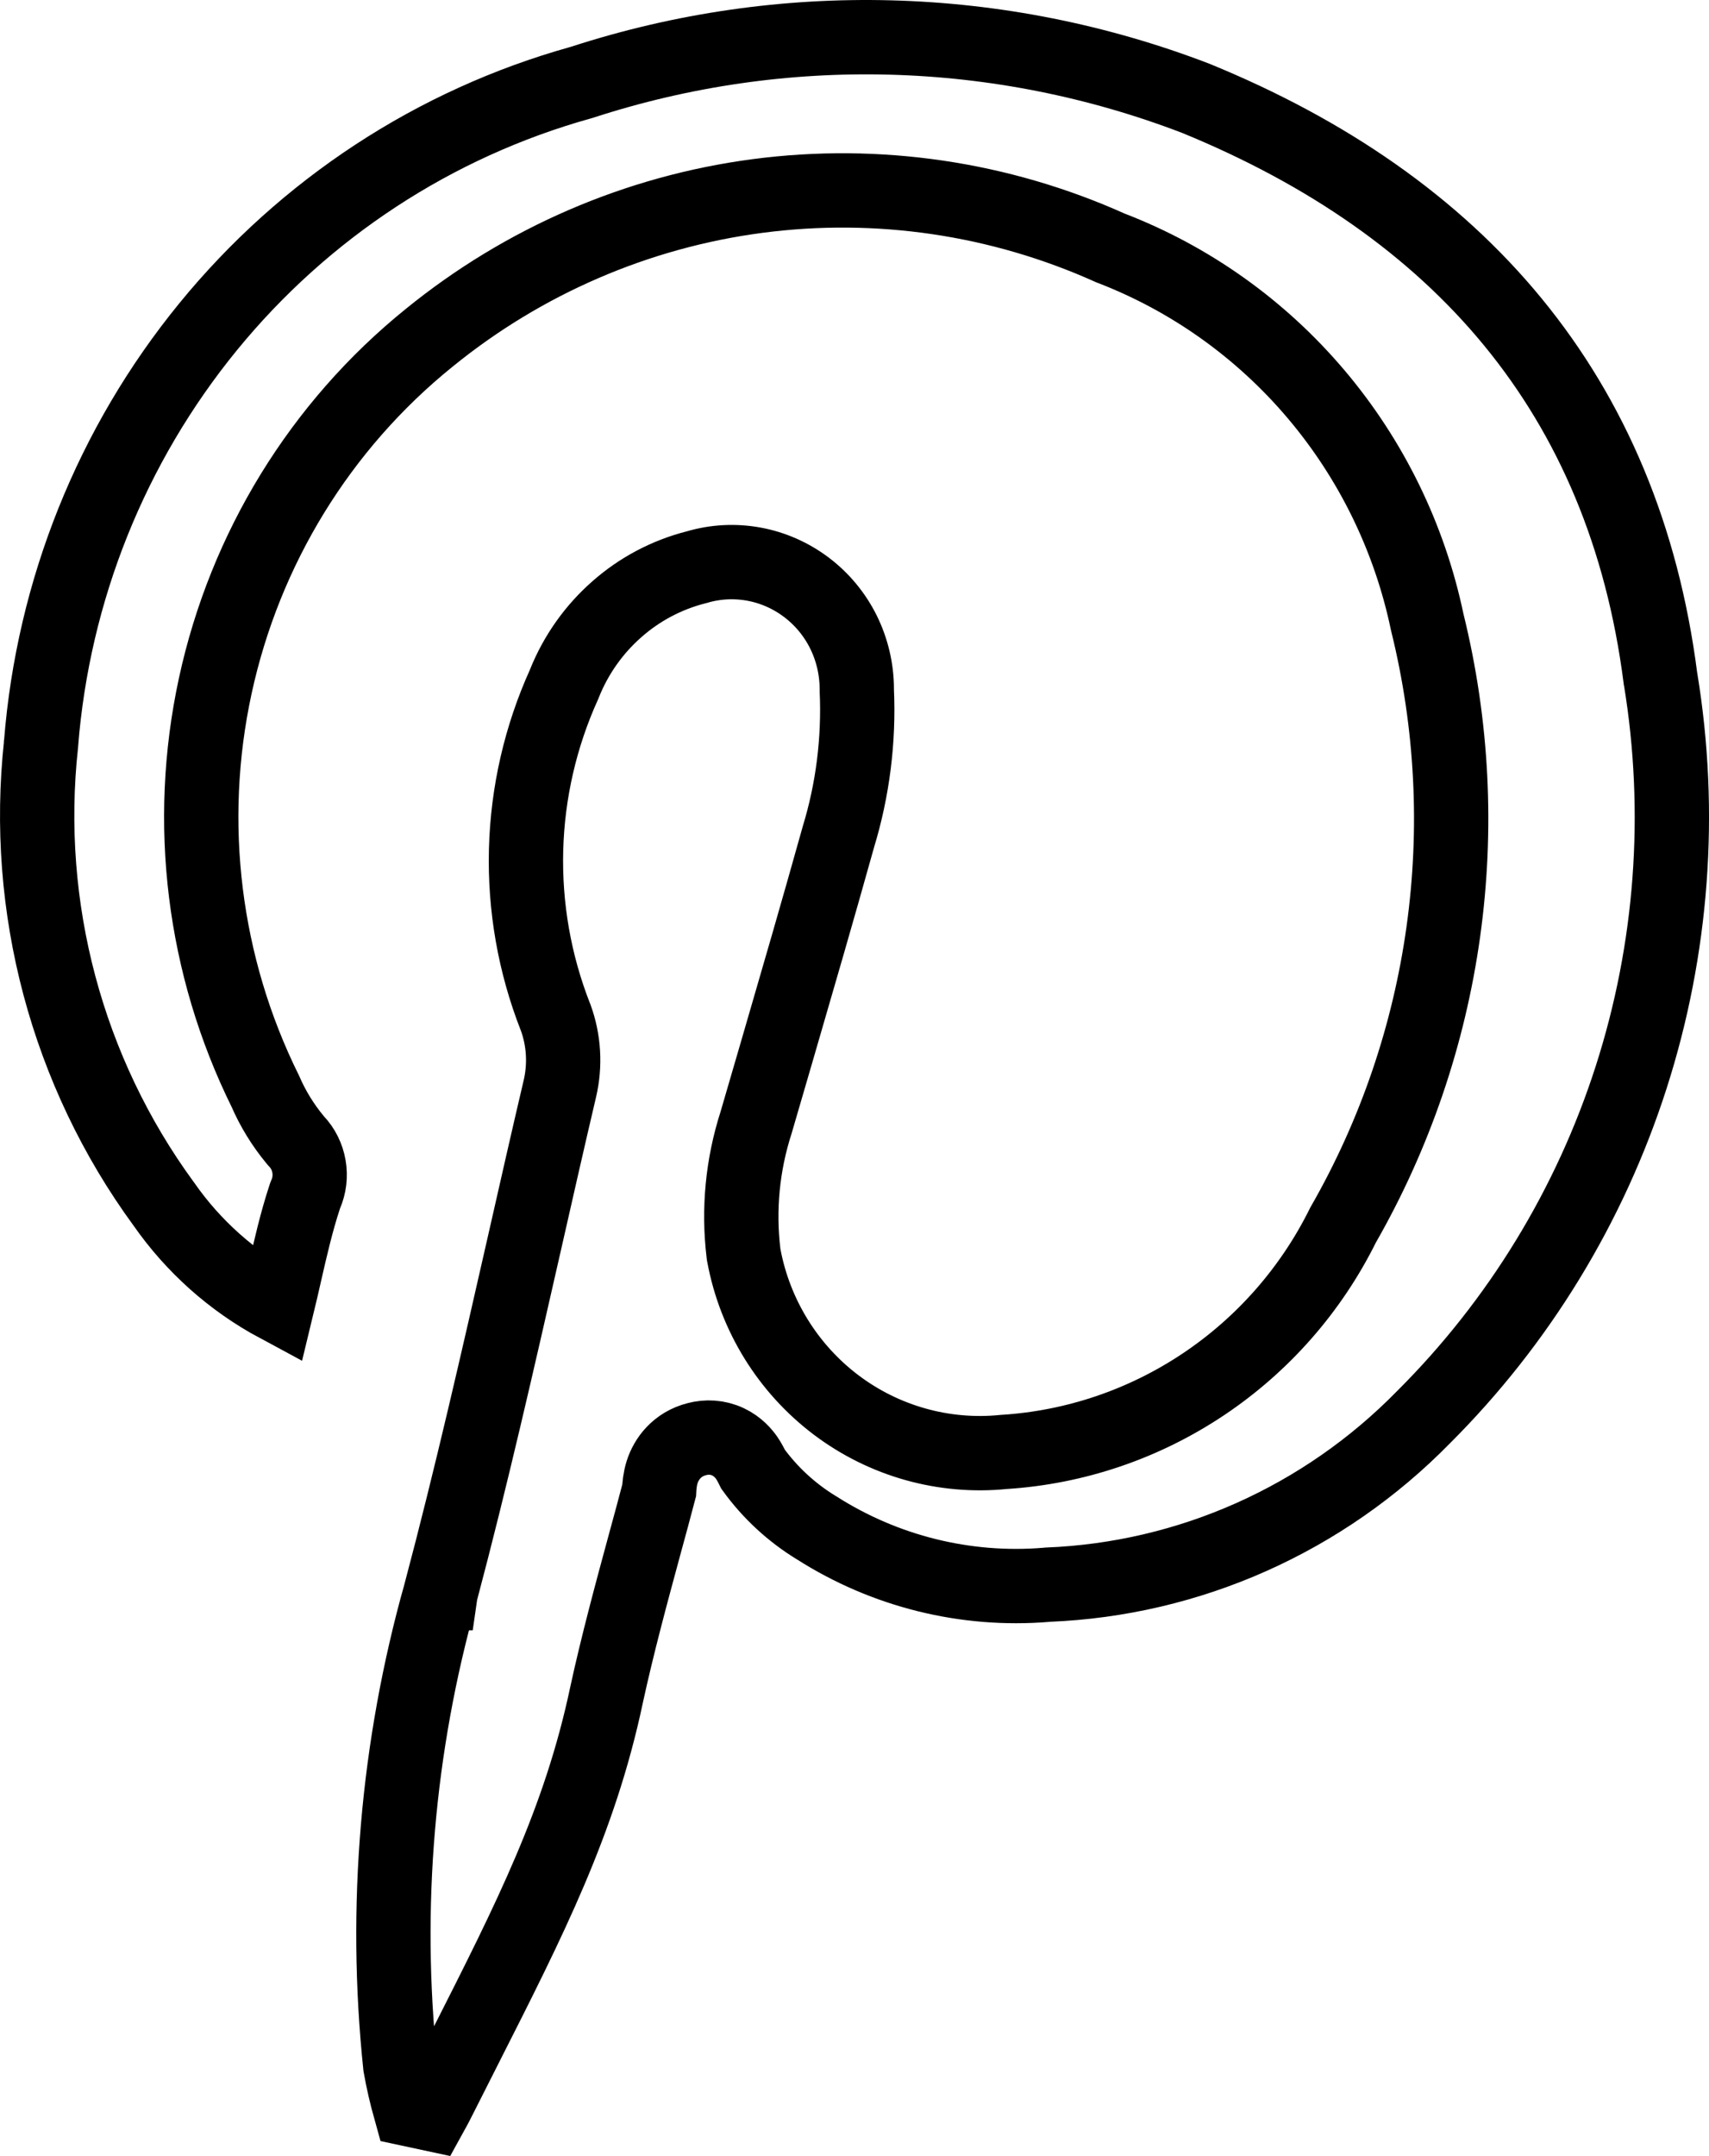 <svg width="23" height="29" viewBox="0 0 23 29" fill="none" xmlns="http://www.w3.org/2000/svg">
<path d="M22.346 9.119L22.347 9.127L22.349 9.136C22.643 10.927 22.507 12.764 21.952 14.491C21.397 16.218 20.439 17.784 19.161 19.058L19.161 19.058L19.157 19.062C17.813 20.434 16.007 21.238 14.101 21.314L14.091 21.315L14.081 21.316C12.996 21.405 11.911 21.137 10.989 20.549L10.989 20.549L10.982 20.545C10.652 20.343 10.365 20.078 10.136 19.763C10.134 19.759 10.131 19.754 10.127 19.746L10.126 19.743C10.114 19.72 10.087 19.664 10.049 19.608C10.007 19.549 9.929 19.455 9.798 19.393C9.656 19.326 9.509 19.323 9.381 19.356C9.11 19.424 8.967 19.624 8.911 19.8C8.882 19.892 8.874 19.985 8.871 20.047C8.809 20.283 8.745 20.52 8.679 20.76C8.497 21.43 8.311 22.116 8.161 22.805L8.161 22.807C7.801 24.497 7.136 25.806 6.264 27.526C6.151 27.75 6.034 27.981 5.913 28.22L5.912 28.223C5.877 28.294 5.838 28.365 5.801 28.432L5.521 28.372C5.467 28.179 5.422 27.984 5.387 27.786C5.163 25.651 5.347 23.493 5.928 21.428L5.929 21.428L5.93 21.421C6.344 19.863 6.702 18.286 7.058 16.721C7.216 16.025 7.373 15.331 7.535 14.642L7.535 14.642C7.609 14.325 7.59 13.994 7.479 13.688L7.479 13.688L7.474 13.676C7.194 12.962 7.06 12.198 7.08 11.43C7.1 10.662 7.274 9.906 7.59 9.208L7.594 9.198L7.598 9.188C7.752 8.806 7.992 8.467 8.299 8.197C8.605 7.926 8.97 7.733 9.363 7.632L9.371 7.63L9.379 7.628C9.629 7.554 9.892 7.541 10.148 7.588C10.403 7.635 10.645 7.742 10.854 7.9C11.063 8.058 11.233 8.263 11.351 8.5C11.468 8.737 11.53 8.998 11.531 9.264L11.531 9.274L11.531 9.285C11.561 9.954 11.477 10.624 11.281 11.264L11.281 11.264L11.278 11.275C11.011 12.231 10.733 13.186 10.454 14.144C10.361 14.461 10.269 14.779 10.176 15.097C9.993 15.664 9.935 16.264 10.006 16.855L10.008 16.872L10.011 16.888C10.161 17.69 10.604 18.407 11.253 18.897C11.899 19.384 12.704 19.61 13.507 19.529C14.469 19.469 15.397 19.154 16.199 18.617C17 18.081 17.647 17.343 18.076 16.476C19.482 14.025 19.888 11.117 19.208 8.368C18.971 7.235 18.456 6.18 17.71 5.3C16.965 4.421 16.014 3.745 14.942 3.334C13.454 2.665 11.812 2.424 10.196 2.636C8.576 2.849 7.046 3.51 5.774 4.545C4.312 5.726 3.297 7.378 2.897 9.225C2.498 11.067 2.736 12.992 3.571 14.678C3.673 14.913 3.807 15.131 3.97 15.328L3.98 15.34L3.991 15.352C4.078 15.444 4.136 15.561 4.158 15.688C4.18 15.815 4.165 15.945 4.114 16.063L4.106 16.083L4.099 16.104C3.988 16.442 3.909 16.789 3.832 17.126C3.799 17.272 3.766 17.416 3.732 17.556C3.125 17.23 2.602 16.764 2.205 16.195L2.205 16.195L2.199 16.187C0.902 14.412 0.314 12.207 0.552 10.012L0.552 10.005L0.553 9.998C0.716 7.941 1.501 5.986 2.8 4.396C4.098 2.807 5.848 1.661 7.811 1.113L7.822 1.11L7.832 1.107C10.53 0.229 13.444 0.306 16.094 1.323C19.634 2.771 21.856 5.308 22.346 9.119Z" stroke="black"/>
</svg>
